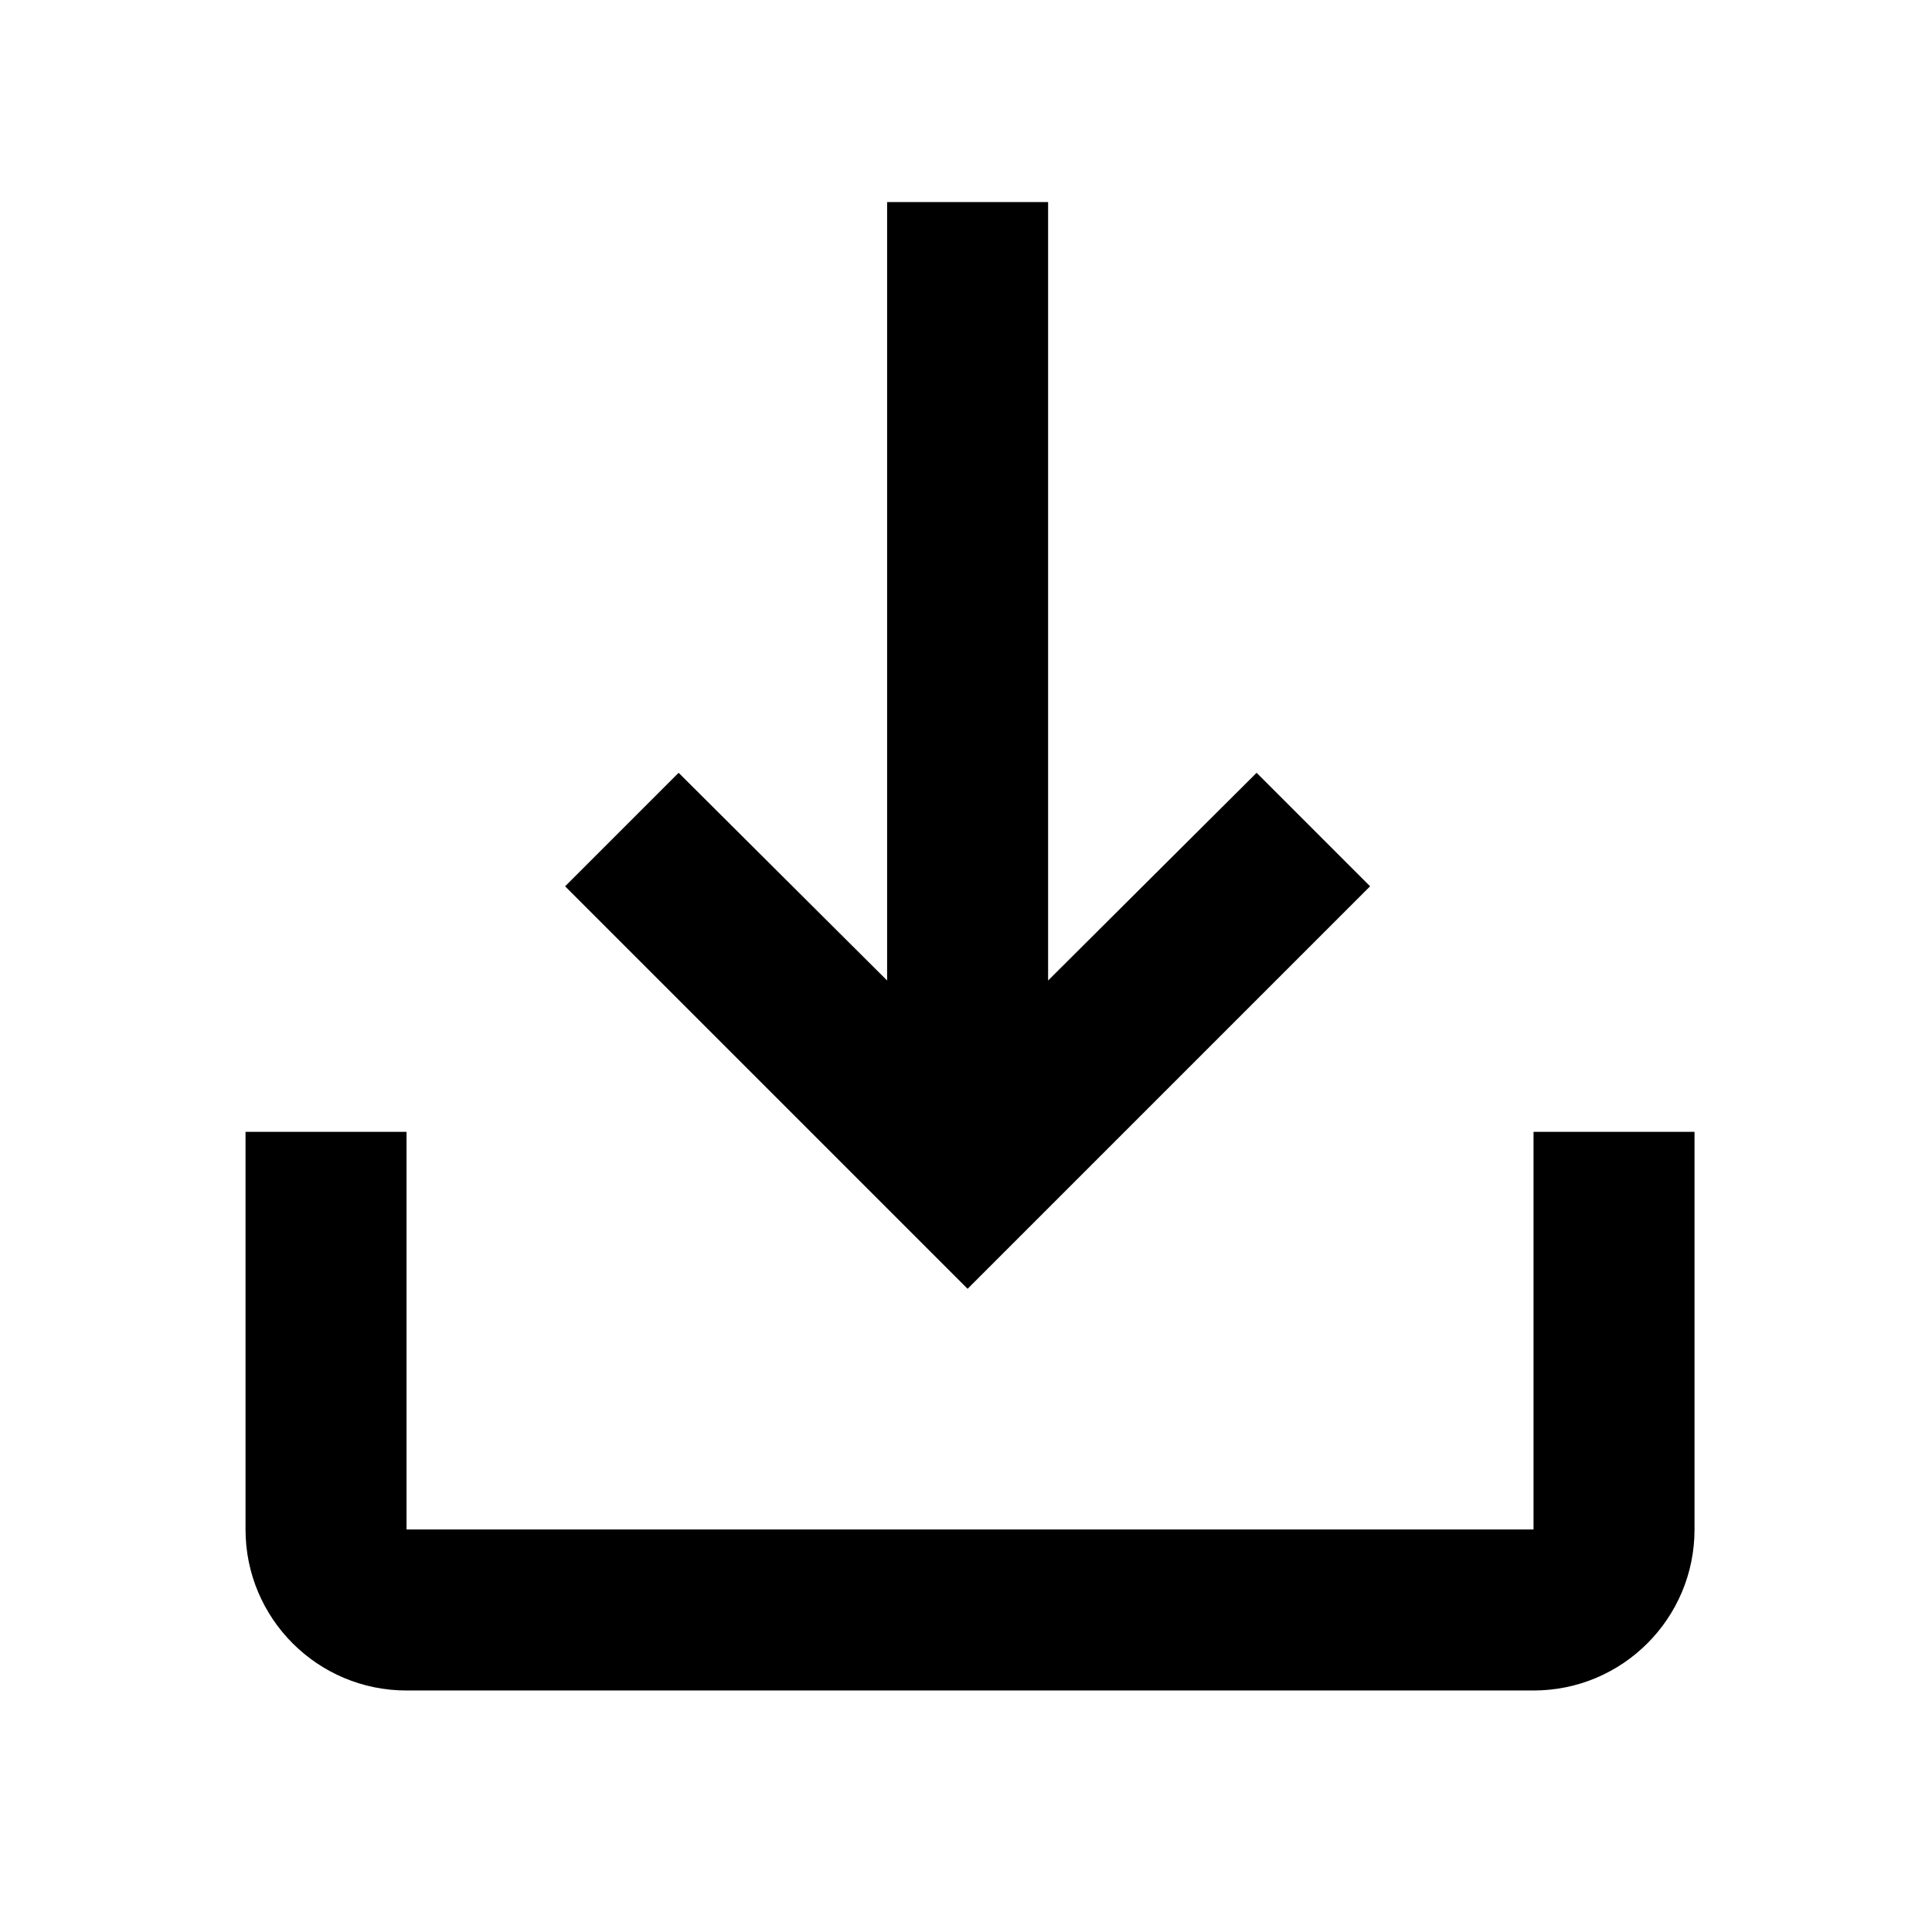 <!-- Generated by IcoMoon.io -->
<svg version="1.1" xmlns="http://www.w3.org/2000/svg" width="24" height="24" viewBox="0 0 24 24">
<title>import</title>
<path d="M8.43 9.6l-1.41 1.41 5 5 5-5-1.41-1.41-2.59 2.58v-9.67h-2v9.67l-2.59-2.58z"></path>
<path d="M19.050 14.060v4.94h-14v-4.94h-2v4.94c0 1.105 0.895 2 2 2v0h14c1.105 0 2-0.895 2-2v0-4.94z"></path>
</svg>
